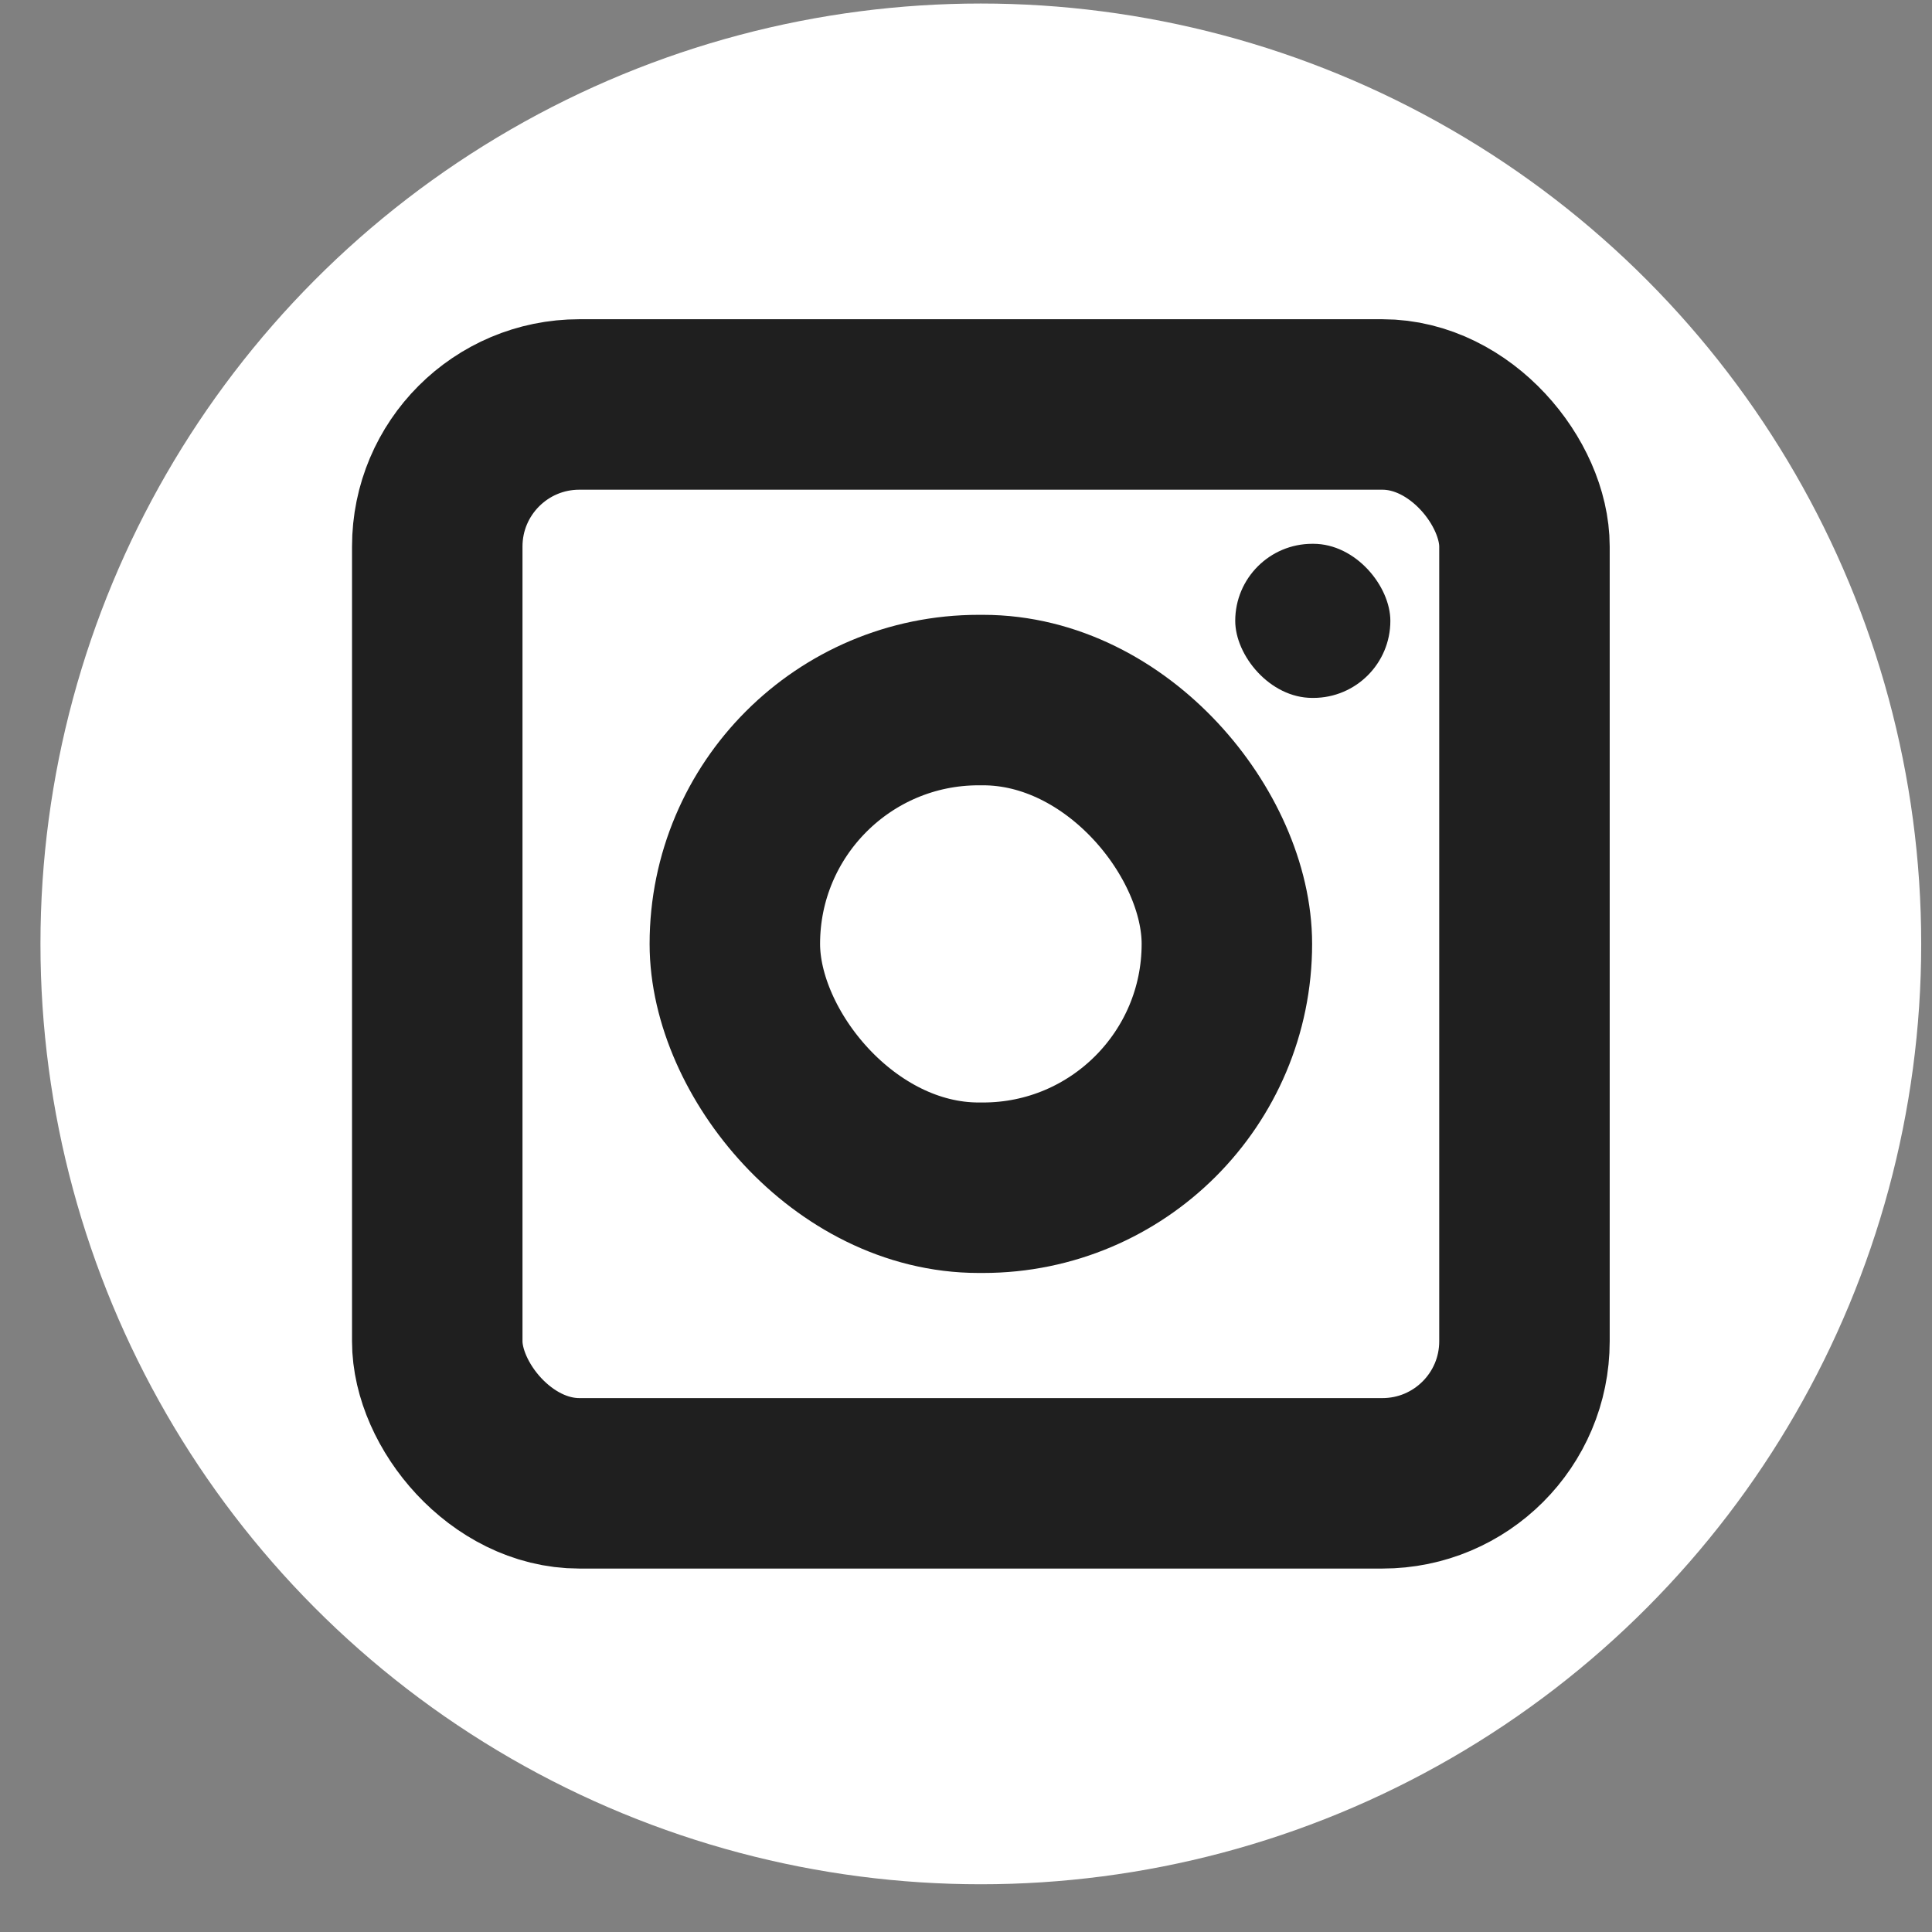 <svg width="34" height="34" viewBox="0 0 34 34" fill="none" xmlns="http://www.w3.org/2000/svg">
<rect x="0" y="0" width="34" height="34" fill="#808080" stroke="none"/>
<g id="Group 4823">
<circle id="Ellipse 14" cx="17.261" cy="16.611" r="16.549" fill="white"/>
<g id="Group 4822">
<rect id="Rectangle 2059" x="7.695" y="7.118" width="19.133" height="18.986" rx="2.5" stroke="#1F1F1F" stroke-width="3"/>
<rect id="Rectangle 2060" x="12.932" y="12.32" width="8.659" height="8.582" rx="4.291" stroke="#1F1F1F" stroke-width="3"/>
<rect id="Rectangle 2061" x="21.738" y="9.57" width="2.73" height="2.712" rx="1.356" fill="#1F1F1F"/>
</g>
</g>
</svg>
